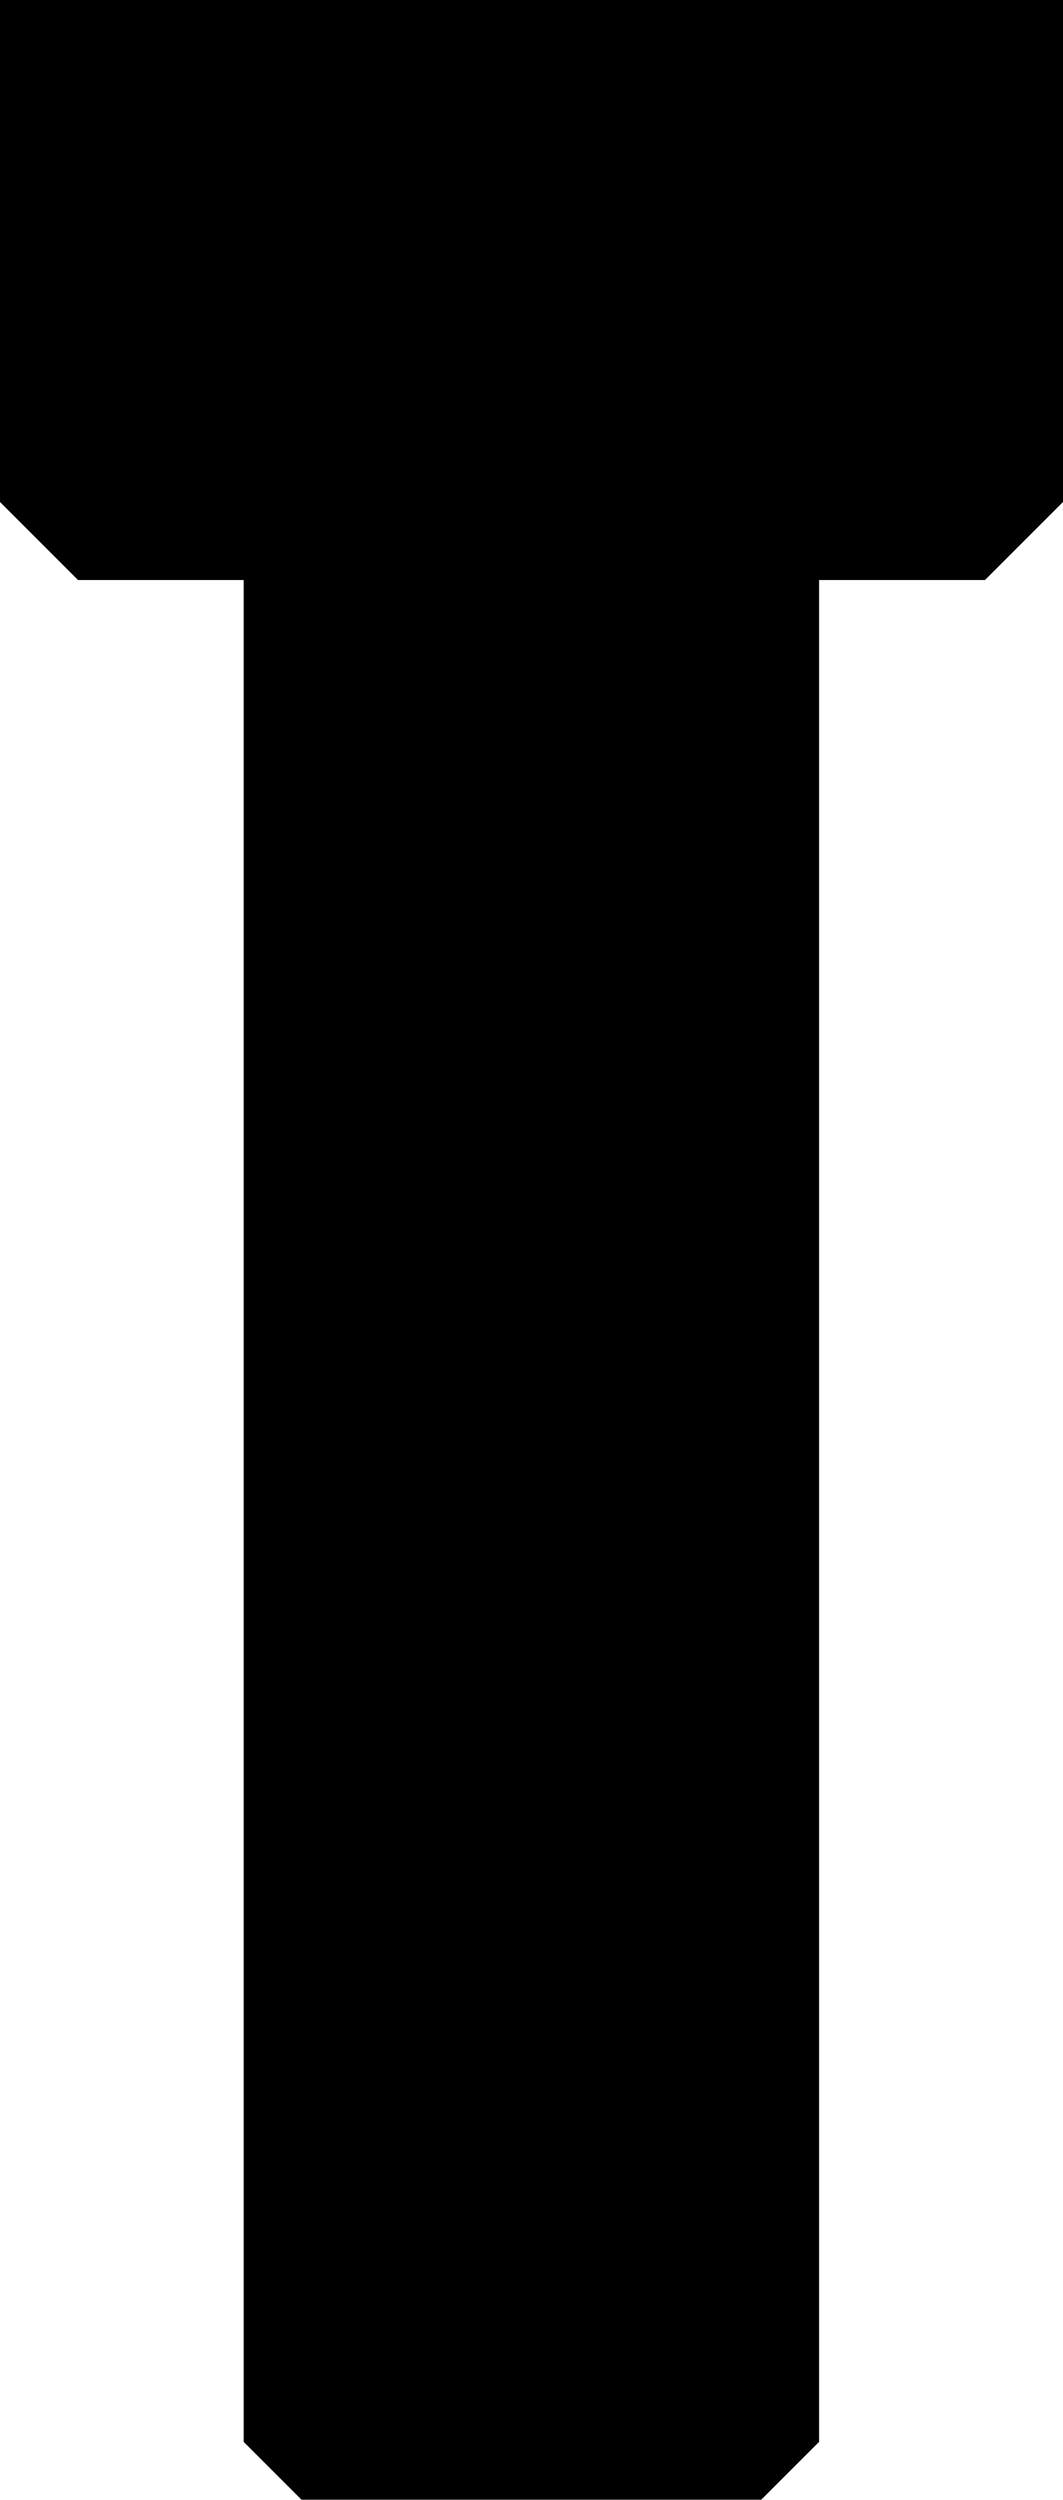 <?xml version="1.0" encoding="UTF-8" standalone="no"?>
<!-- Created with Inkscape (http://www.inkscape.org/) -->

<svg
   width="4.21mm"
   height="9.9mm"
   viewBox="0 0 4.21 9.9"
   version="1.1"
   id="svg1"
   xml:space="preserve"
   inkscape:version="1.3.2 (091e20e, 2023-11-25, custom)"
   sodipodi:docname="side.svg"
   inkscape:export-filename="..\PNG\side.png"
   inkscape:export-xdpi="1200"
   inkscape:export-ydpi="1200"
   xmlns:inkscape="http://www.inkscape.org/namespaces/inkscape"
   xmlns:sodipodi="http://sodipodi.sourceforge.net/DTD/sodipodi-0.dtd"
   xmlns="http://www.w3.org/2000/svg"
   xmlns:svg="http://www.w3.org/2000/svg"><sodipodi:namedview
     id="namedview1"
     pagecolor="#ffffff"
     bordercolor="#000000"
     borderopacity="0.25"
     inkscape:showpageshadow="2"
     inkscape:pageopacity="0.0"
     inkscape:pagecheckerboard="0"
     inkscape:deskcolor="#d1d1d1"
     inkscape:document-units="mm"
     inkscape:zoom="1.0672419"
     inkscape:cx="124.62029"
     inkscape:cy="266.10649"
     inkscape:window-width="2560"
     inkscape:window-height="1377"
     inkscape:window-x="-8"
     inkscape:window-y="-8"
     inkscape:window-maximized="1"
     inkscape:current-layer="layer2" /><defs
     id="defs1" /><g
     inkscape:groupmode="layer"
     id="layer2"
     inkscape:label="Layer 2"
     transform="translate(-19.984,-7.012)"><path
       id="path1"
       style="fill:#000000;stroke-width:0.001;stroke-linecap:square"
       d="m 19.984,7.012 v 1.988 l 0.309,0.309 h 0.656 v 7.373 l 0.229,0.229 h 1.821 l 0.229,-0.229 V 9.309 H 23.885 L 24.194,9 V 7.012 Z"
       sodipodi:nodetypes="ccccccccccccc" /></g></svg>
